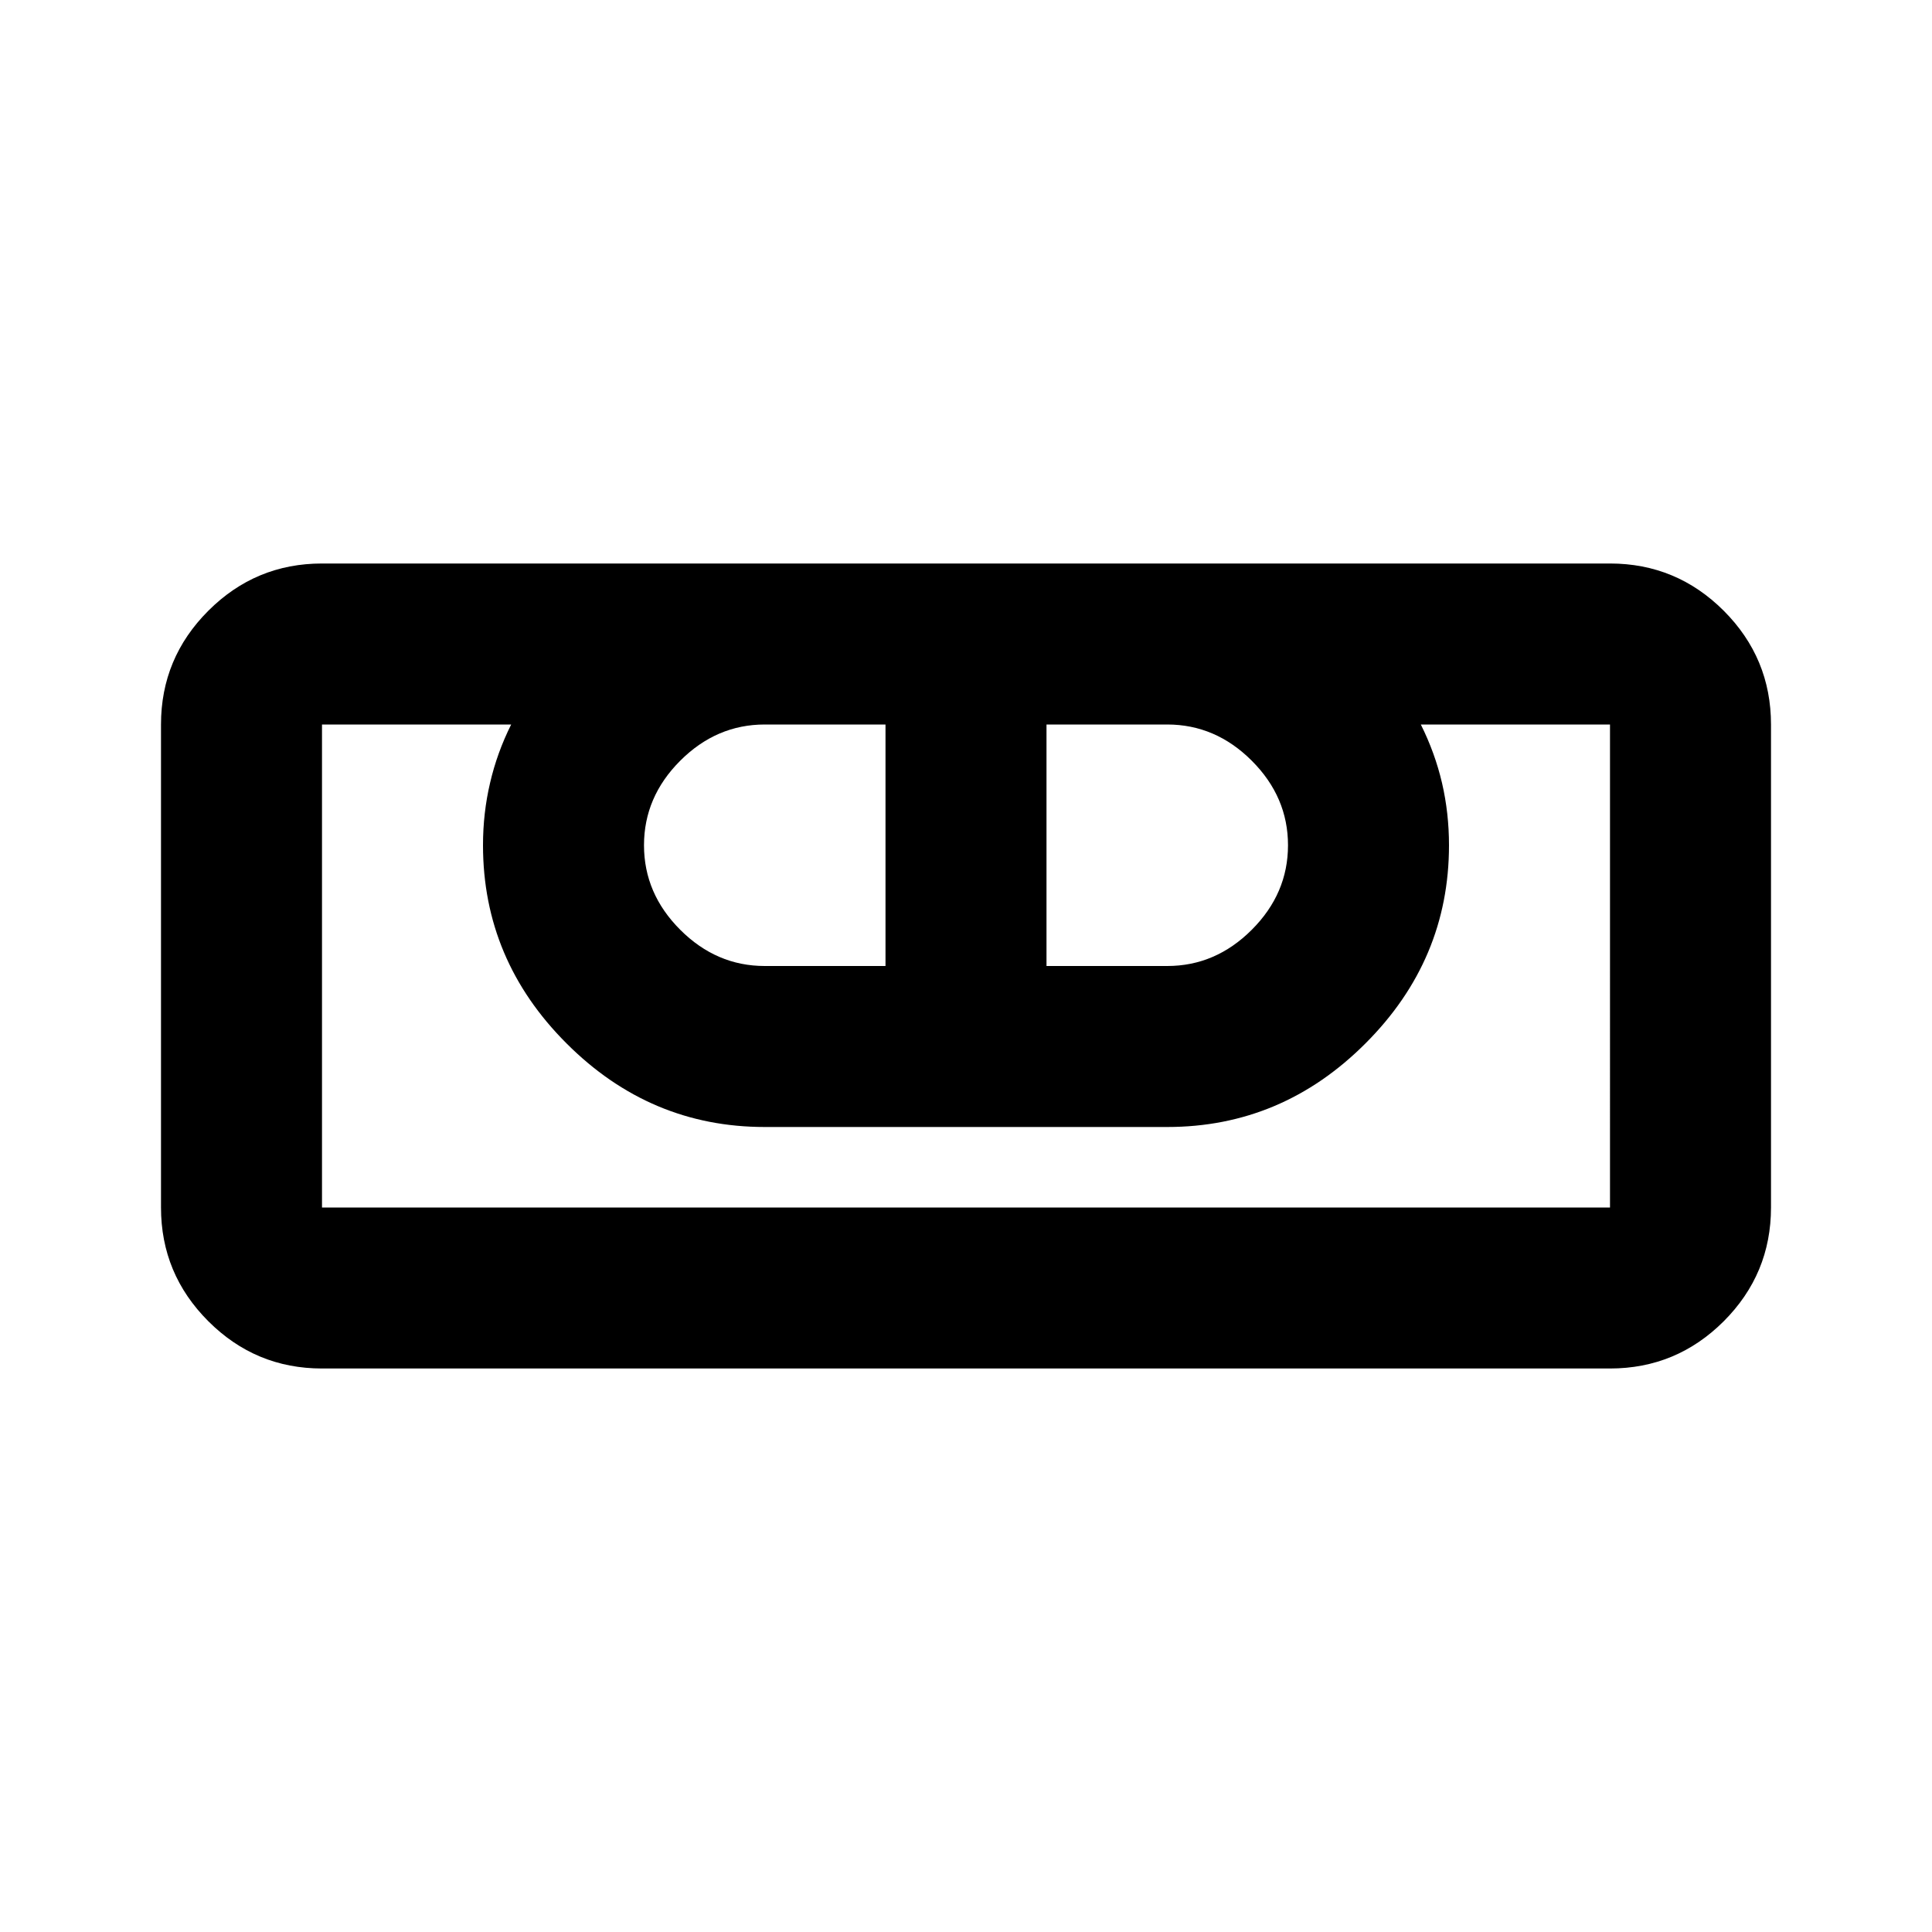 <svg xmlns="http://www.w3.org/2000/svg" height="24" width="24"><path d="M4 17q-.825 0-1.412-.587Q2 15.825 2 15V9q0-.825.588-1.413Q3.175 7 4 7h16q.825 0 1.413.587Q22 8.175 22 9v6q0 .825-.587 1.413Q20.825 17 20 17Zm0-2h16V9h-2.35q.175.35.263.725.087.375.087.775 0 1.425-1.038 2.462Q15.925 14 14.5 14h-5q-1.425 0-2.462-1.038Q6 11.925 6 10.5q0-.4.088-.775.087-.375.262-.725H4v6Zm5.5-3H11V9H9.5q-.6 0-1.05.45Q8 9.9 8 10.5q0 .6.45 1.05.45.45 1.05.45Zm3.5 0h1.5q.6 0 1.05-.45.45-.45.45-1.05 0-.6-.45-1.05Q15.1 9 14.5 9H13Zm7 3H4h16Z"/></svg>
